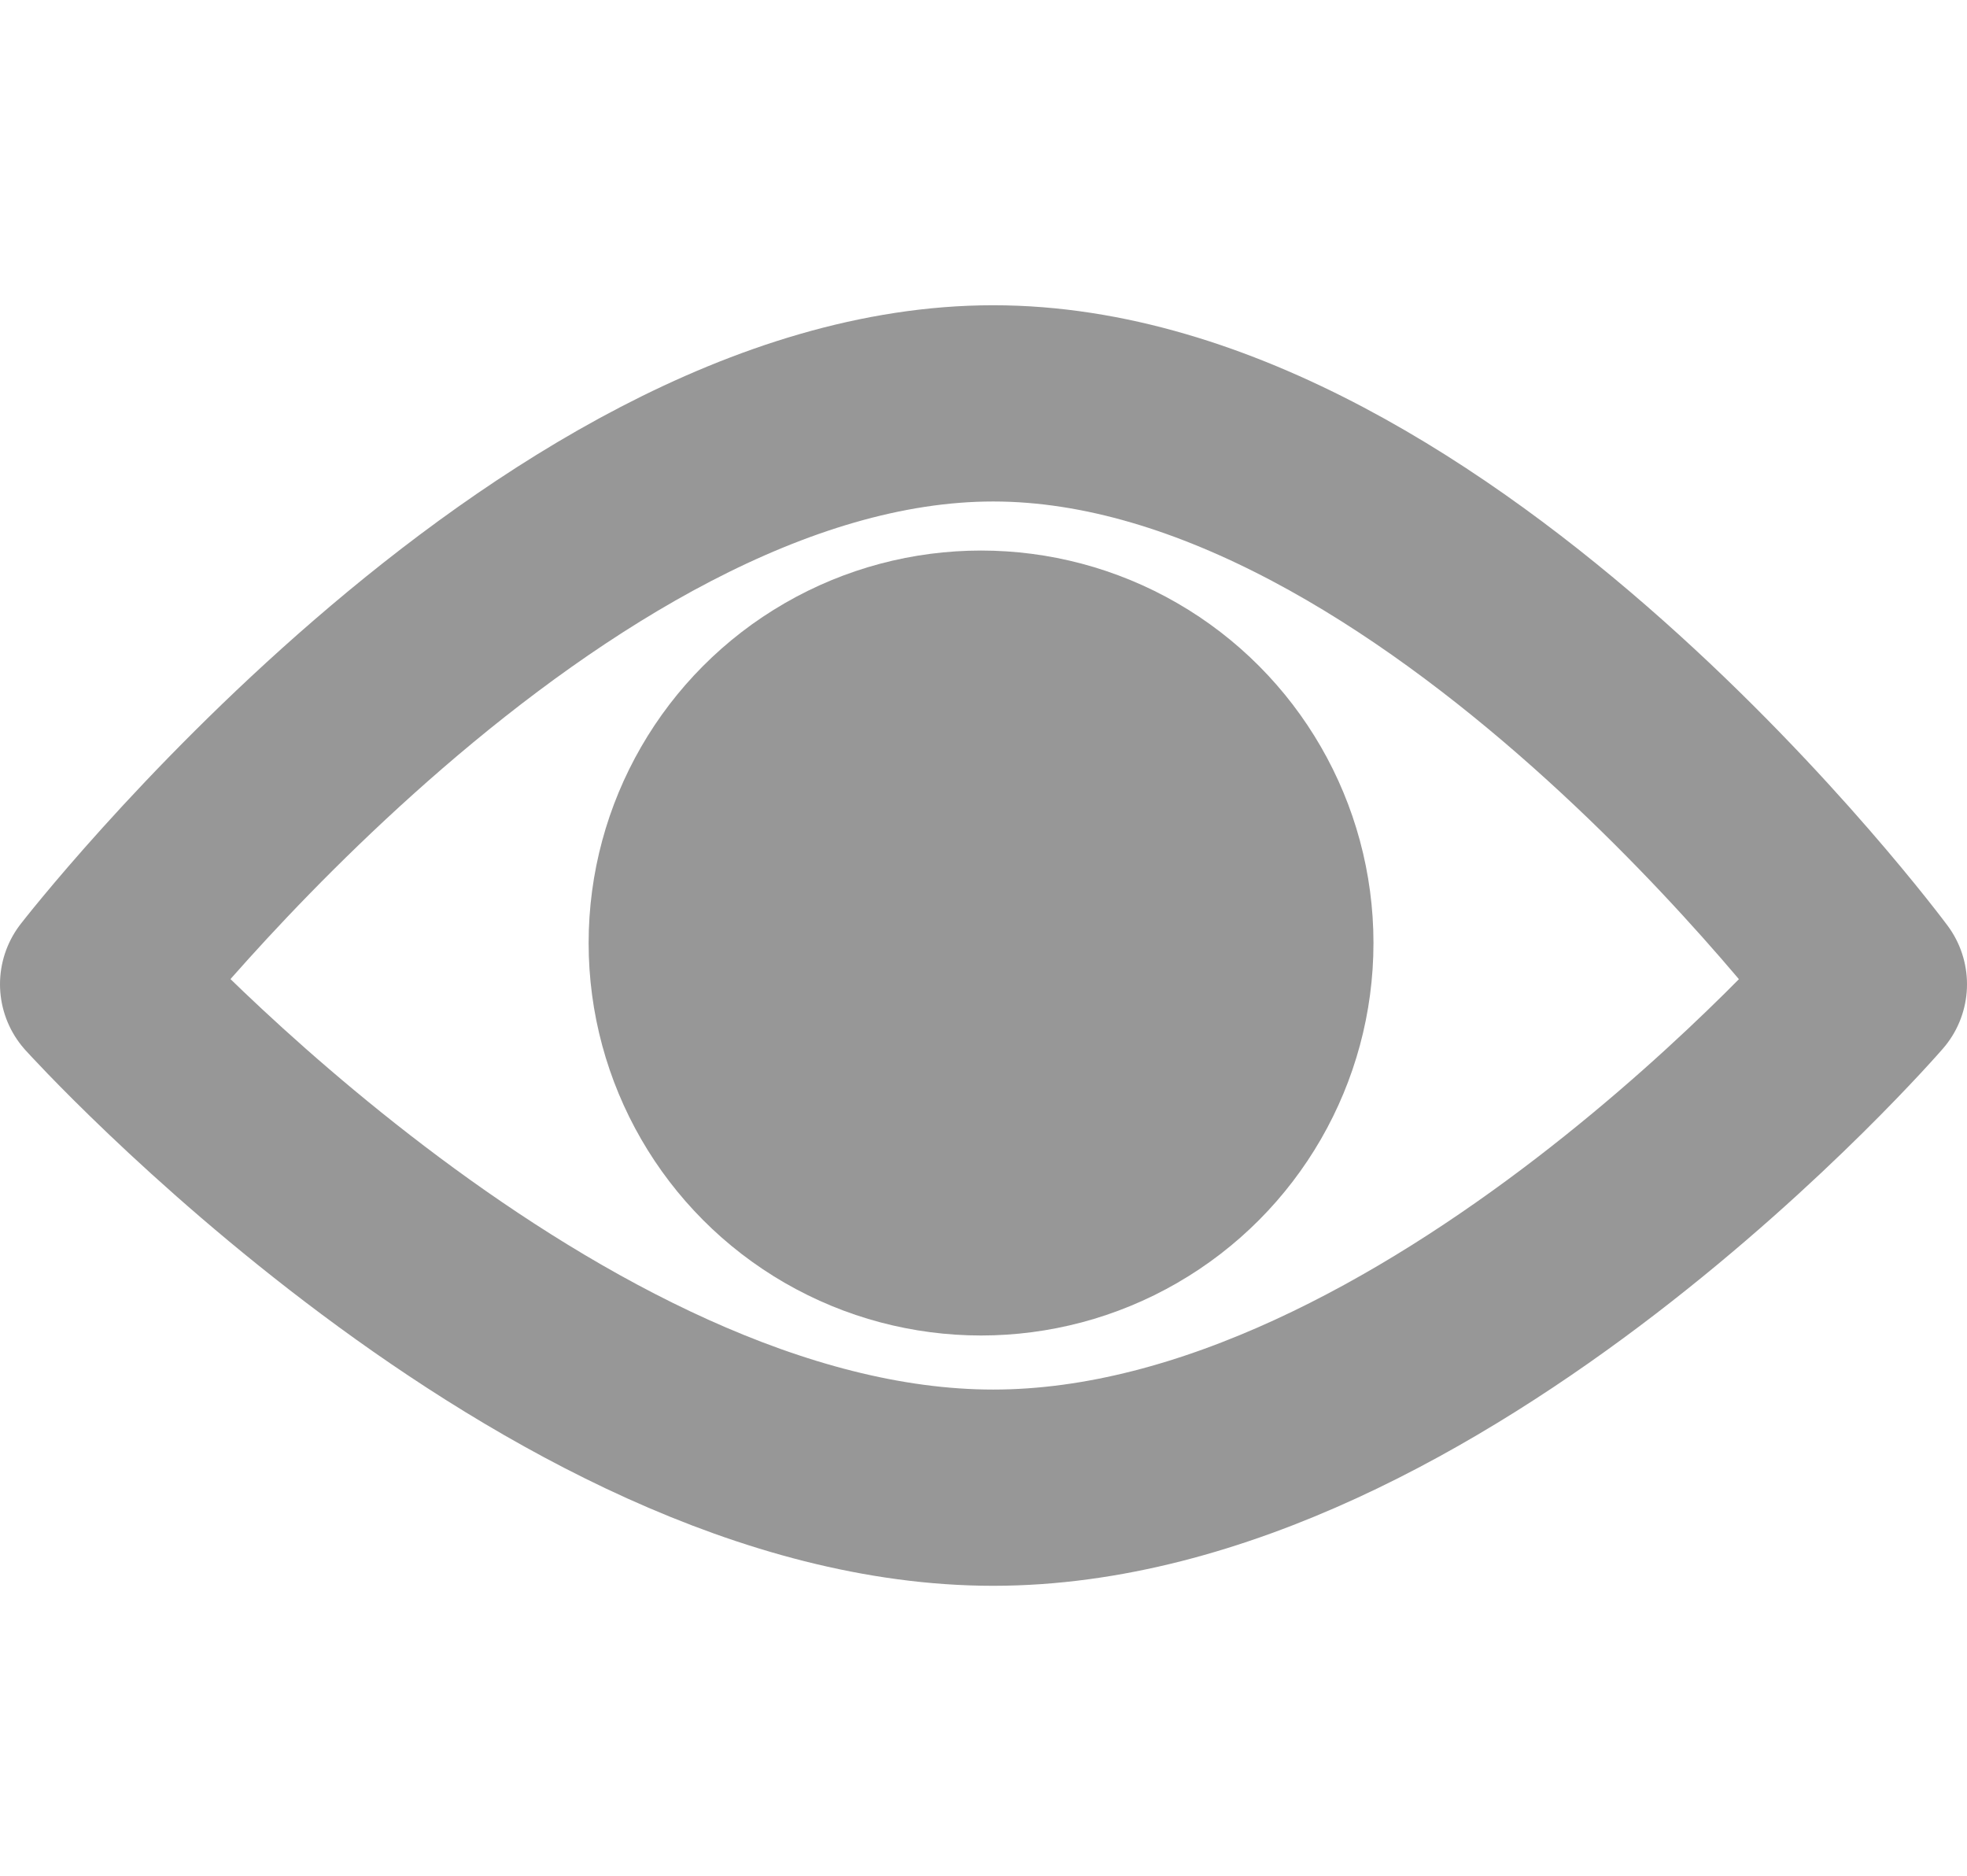 <svg xmlns="http://www.w3.org/2000/svg" width="20.05" height="19.121" viewBox="0 0 20.05 19.121">
  <g id="Group_7_Copy" data-name="Group 7 Copy" transform="translate(1 1.111)">
    <path id="Path_5" data-name="Path 5" d="M18.05,5.92S13.66,0,9.124,0,0,5.92,0,5.92s4.638,5.131,9.124,5.131S18.05,5.92,18.05,5.92Z" transform="translate(0 3)" fill="none" stroke="#979797" stroke-linejoin="round" stroke-miterlimit="10" stroke-width="2"/>
    <circle id="Oval" cx="4" cy="4" r="4" transform="translate(5 4.5)" fill="#979797"/>
    <!-- <path id="Line_8" data-name="Line 8" d="M0,16.6,16.7.3" transform="translate(0.5)" fill="none" stroke="#979797" stroke-linecap="round" stroke-miterlimit="10" stroke-width="2"/> -->
  </g>
</svg>
